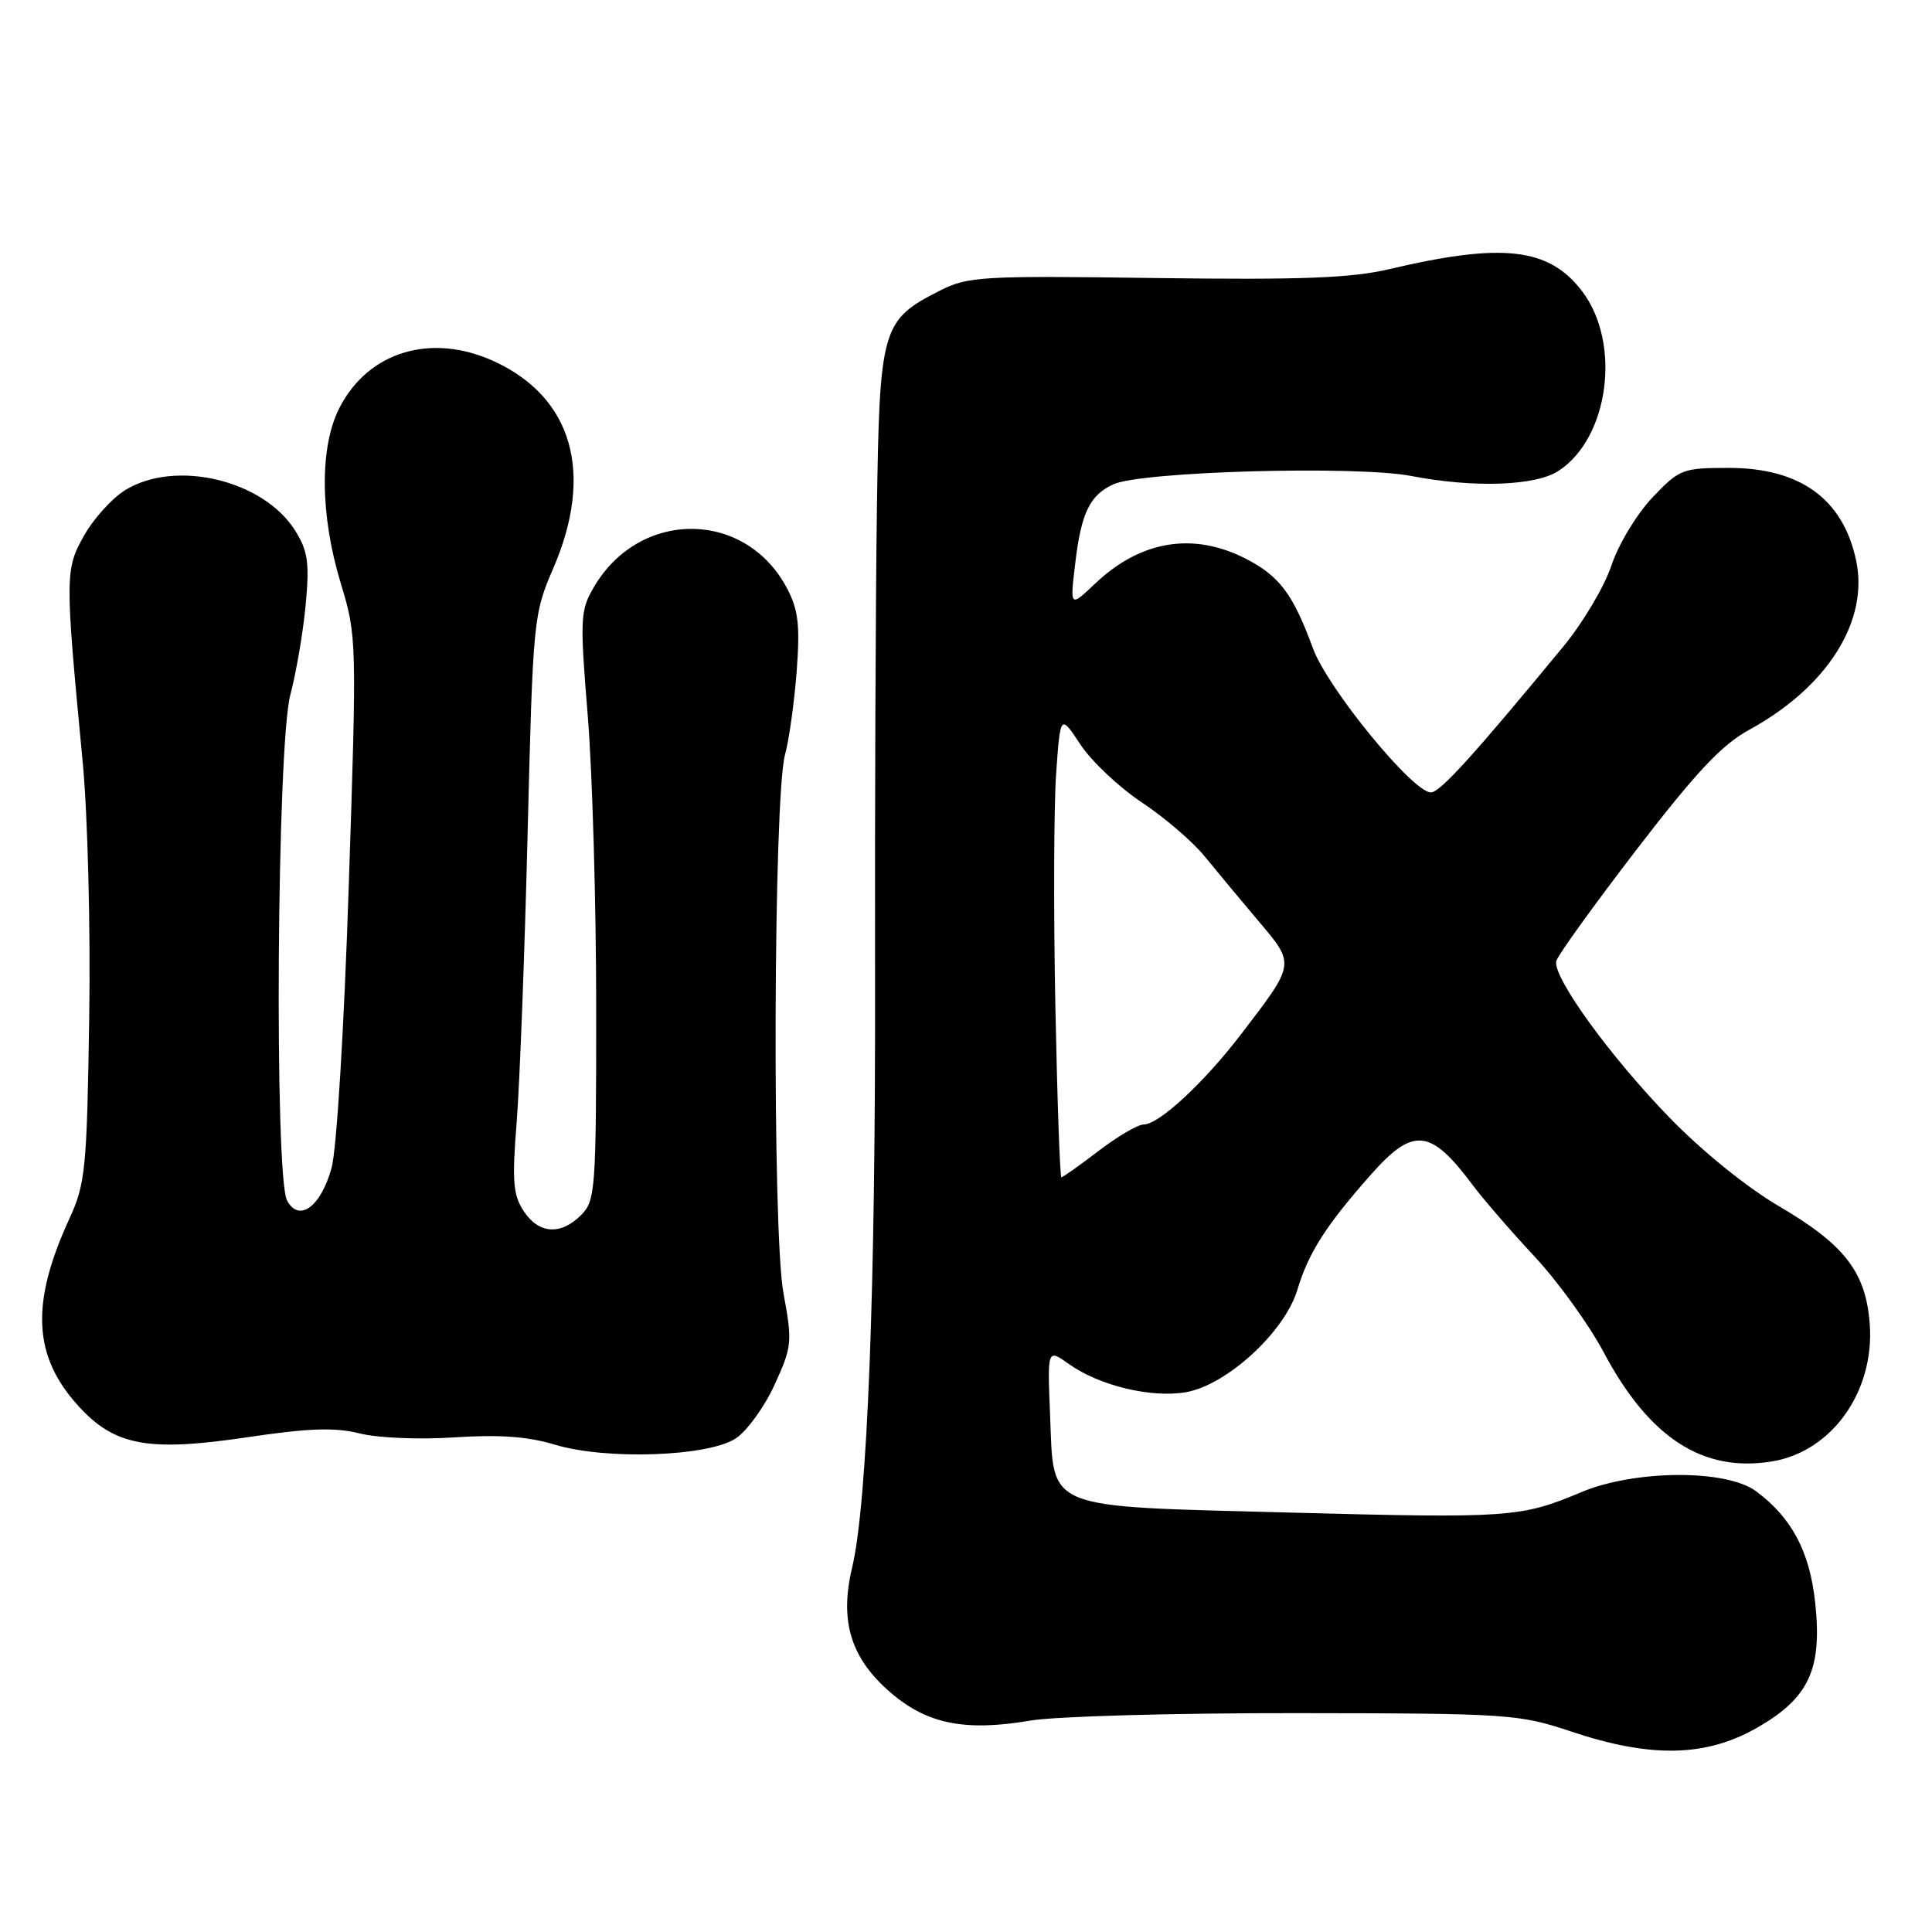 <?xml version="1.0" encoding="UTF-8" standalone="no"?>
<!DOCTYPE svg PUBLIC "-//W3C//DTD SVG 1.1//EN" "http://www.w3.org/Graphics/SVG/1.1/DTD/svg11.dtd" >
<svg xmlns="http://www.w3.org/2000/svg" xmlns:xlink="http://www.w3.org/1999/xlink" version="1.1" viewBox="0 0 256 256">
 <g >
 <path fill="currentColor"
d=" M 232.83 228.93 C 239.71 224.98 241.47 221.19 240.52 212.34 C 239.79 205.57 237.42 201.11 232.68 197.59 C 228.73 194.67 216.61 194.74 209.50 197.73 C 201.54 201.08 200.00 201.19 171.21 200.43 C 137.94 199.55 139.67 200.25 139.14 187.44 C 138.78 178.71 138.78 178.71 141.65 180.75 C 145.65 183.60 152.51 185.26 157.10 184.48 C 162.54 183.56 170.24 176.49 171.92 170.87 C 173.38 166.01 175.71 162.35 181.63 155.67 C 187.26 149.30 189.53 149.52 195.12 157.00 C 196.56 158.93 200.26 163.20 203.34 166.50 C 206.42 169.80 210.52 175.48 212.46 179.12 C 218.51 190.52 225.61 195.14 234.78 193.65 C 242.74 192.36 248.42 184.36 247.75 175.41 C 247.23 168.55 244.42 164.92 235.69 159.81 C 231.47 157.34 225.47 152.48 221.18 148.05 C 213.31 139.94 205.74 129.47 206.21 127.36 C 206.37 126.64 211.13 120.03 216.78 112.67 C 224.70 102.36 228.14 98.69 231.78 96.70 C 242.13 91.05 247.65 82.31 245.95 74.28 C 244.22 66.13 238.57 62.01 229.10 62.00 C 222.94 62.00 222.54 62.15 218.95 65.93 C 216.88 68.11 214.45 72.13 213.53 74.91 C 212.61 77.69 209.75 82.51 207.18 85.63 C 195.26 100.09 190.81 105.00 189.60 105.00 C 187.20 105.00 175.90 91.19 173.96 85.88 C 171.33 78.70 169.53 76.31 165.03 74.01 C 158.08 70.47 151.14 71.62 145.13 77.31 C 141.77 80.50 141.77 80.50 142.48 74.59 C 143.27 67.94 144.42 65.59 147.54 64.17 C 151.29 62.46 179.73 61.67 187.00 63.07 C 195.30 64.67 203.48 64.39 206.52 62.39 C 213.22 58.01 214.86 45.44 209.63 38.58 C 205.24 32.82 199.12 32.12 184.10 35.66 C 179.05 36.85 172.45 37.10 153.10 36.84 C 130.10 36.52 128.24 36.63 124.56 38.50 C 116.80 42.44 116.54 43.36 116.19 67.82 C 116.02 79.75 115.91 107.28 115.95 129.00 C 116.03 170.94 114.94 199.15 112.91 207.72 C 111.21 214.86 112.74 219.77 118.08 224.34 C 122.89 228.45 127.93 229.45 136.50 227.99 C 139.80 227.42 155.67 226.98 171.76 227.00 C 200.00 227.03 201.27 227.12 208.26 229.46 C 218.78 232.97 226.05 232.81 232.83 228.93 Z  M 97.49 190.60 C 98.97 189.63 101.29 186.43 102.63 183.50 C 104.95 178.43 105.01 177.85 103.81 171.34 C 102.31 163.22 102.48 105.55 104.02 100.00 C 104.55 98.08 105.24 93.12 105.56 89.00 C 106.02 82.91 105.79 80.84 104.32 78.02 C 98.84 67.53 84.76 67.41 78.69 77.80 C 76.88 80.89 76.83 81.94 77.88 94.83 C 78.50 102.38 79.00 119.91 79.00 133.78 C 79.00 157.67 78.89 159.11 77.00 161.00 C 74.28 163.72 71.38 163.51 69.38 160.46 C 67.98 158.32 67.84 156.47 68.46 148.71 C 68.86 143.64 69.52 126.45 69.91 110.50 C 70.62 82.01 70.68 81.39 73.32 75.28 C 78.74 62.71 75.87 52.68 65.50 47.89 C 57.17 44.05 48.79 46.56 44.97 54.06 C 42.33 59.24 42.40 68.21 45.15 77.28 C 47.28 84.27 47.29 84.85 46.21 117.44 C 45.59 136.33 44.61 152.34 43.93 154.78 C 42.50 159.92 39.62 162.02 38.04 159.08 C 36.33 155.88 36.69 98.75 38.47 92.07 C 39.26 89.08 40.18 83.68 40.51 80.07 C 41.02 74.54 40.79 72.99 39.10 70.29 C 34.89 63.60 23.24 60.83 16.58 64.95 C 14.84 66.02 12.39 68.74 11.13 70.98 C 8.61 75.47 8.60 76.26 10.96 101.00 C 11.62 107.92 12.01 123.09 11.82 135.00 C 11.51 154.90 11.32 156.87 9.19 161.49 C 4.02 172.75 4.37 179.74 10.45 186.37 C 15.21 191.57 19.65 192.39 32.65 190.46 C 40.92 189.23 44.37 189.11 47.67 189.94 C 50.07 190.54 55.58 190.77 60.22 190.46 C 66.13 190.07 69.93 190.34 73.50 191.42 C 80.28 193.48 93.80 193.01 97.49 190.60 Z  M 139.84 133.25 C 139.59 120.74 139.64 106.93 139.94 102.56 C 140.50 94.62 140.50 94.62 143.16 98.65 C 144.62 100.87 148.28 104.32 151.29 106.32 C 154.29 108.31 158.05 111.53 159.63 113.48 C 161.21 115.42 164.42 119.28 166.76 122.05 C 171.64 127.82 171.67 127.62 164.41 137.09 C 159.49 143.51 153.56 149.00 151.54 149.00 C 150.78 149.00 148.09 150.57 145.57 152.50 C 143.05 154.43 140.83 156.00 140.64 156.00 C 140.45 156.00 140.09 145.76 139.84 133.25 Z "/>
</g>
</svg>